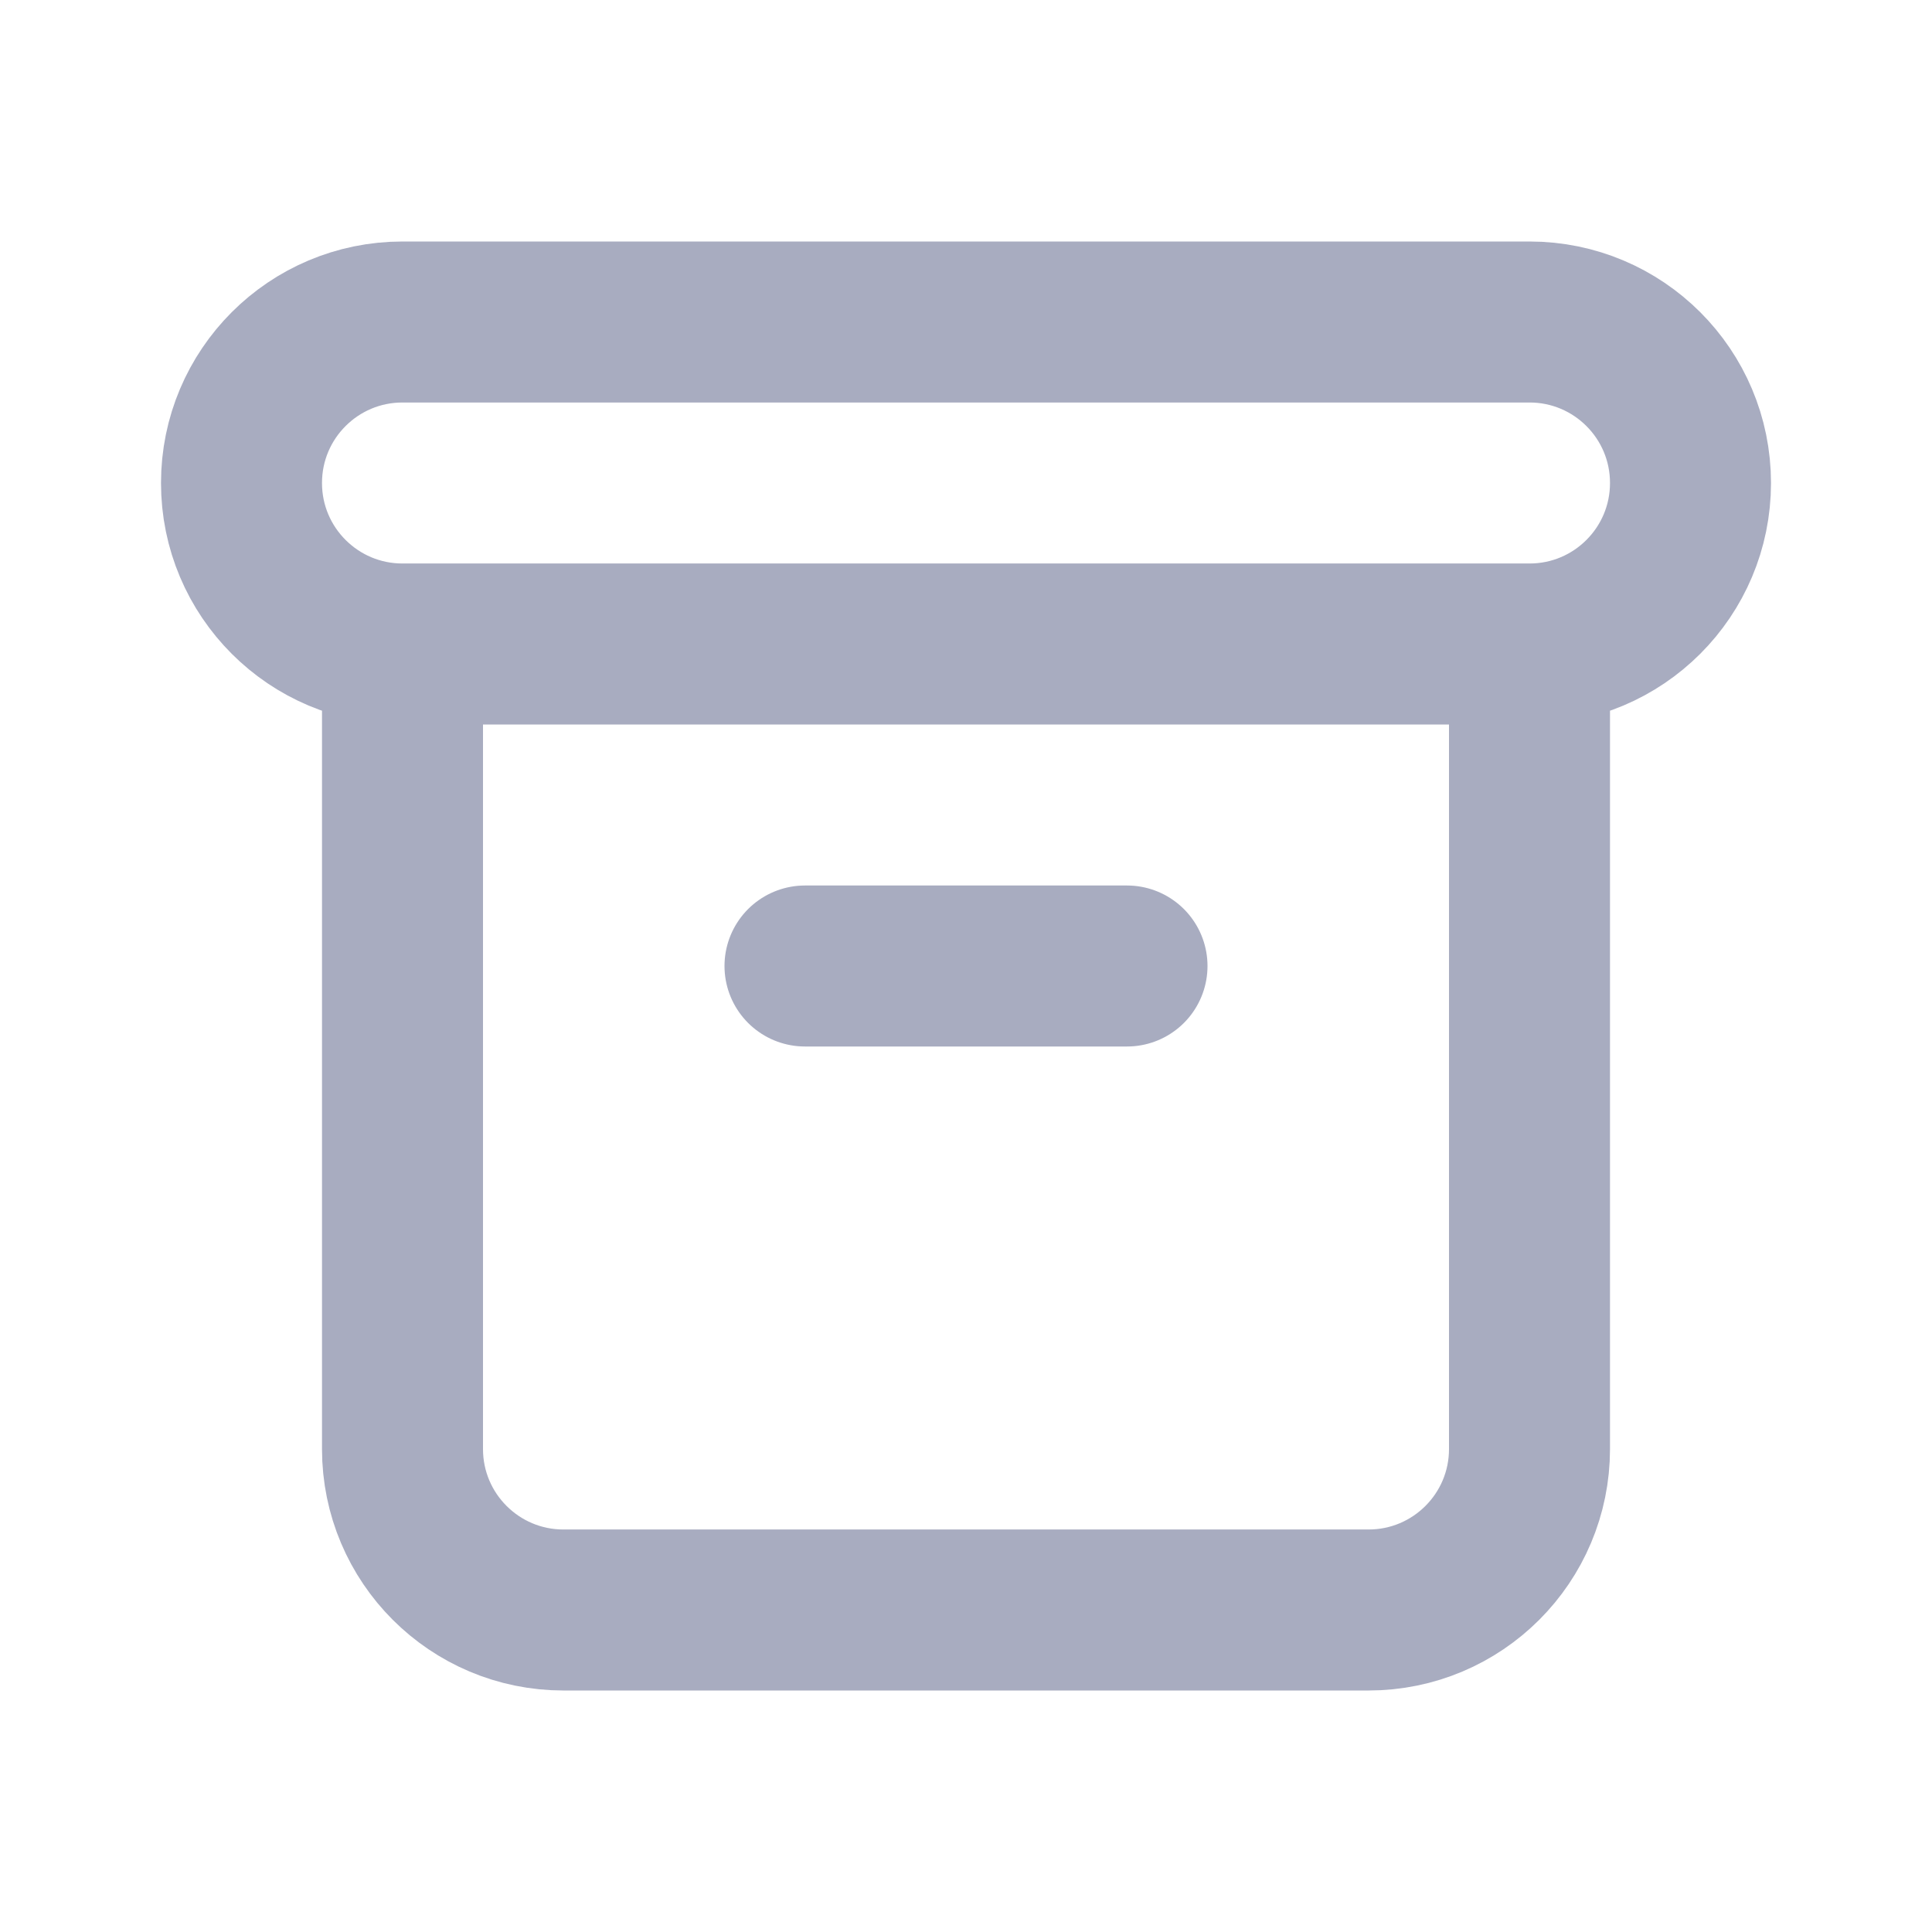 <svg width="24" height="24" viewBox="0 0 24 24" fill="none" xmlns="http://www.w3.org/2000/svg">
<path d="M5 8H19M5 8C3.895 8 3 7.105 3 6C3 4.895 3.895 4 5 4H19C20.105 4 21 4.895 21 6C21 7.105 20.105 8 19 8M5 8L5 18C5 19.105 5.895 20 7 20H17C18.105 20 19 19.105 19 18V8M10 12H14" stroke="#A8ACC0" stroke-width="2" stroke-linecap="round" stroke-linejoin="round"/>
</svg>
